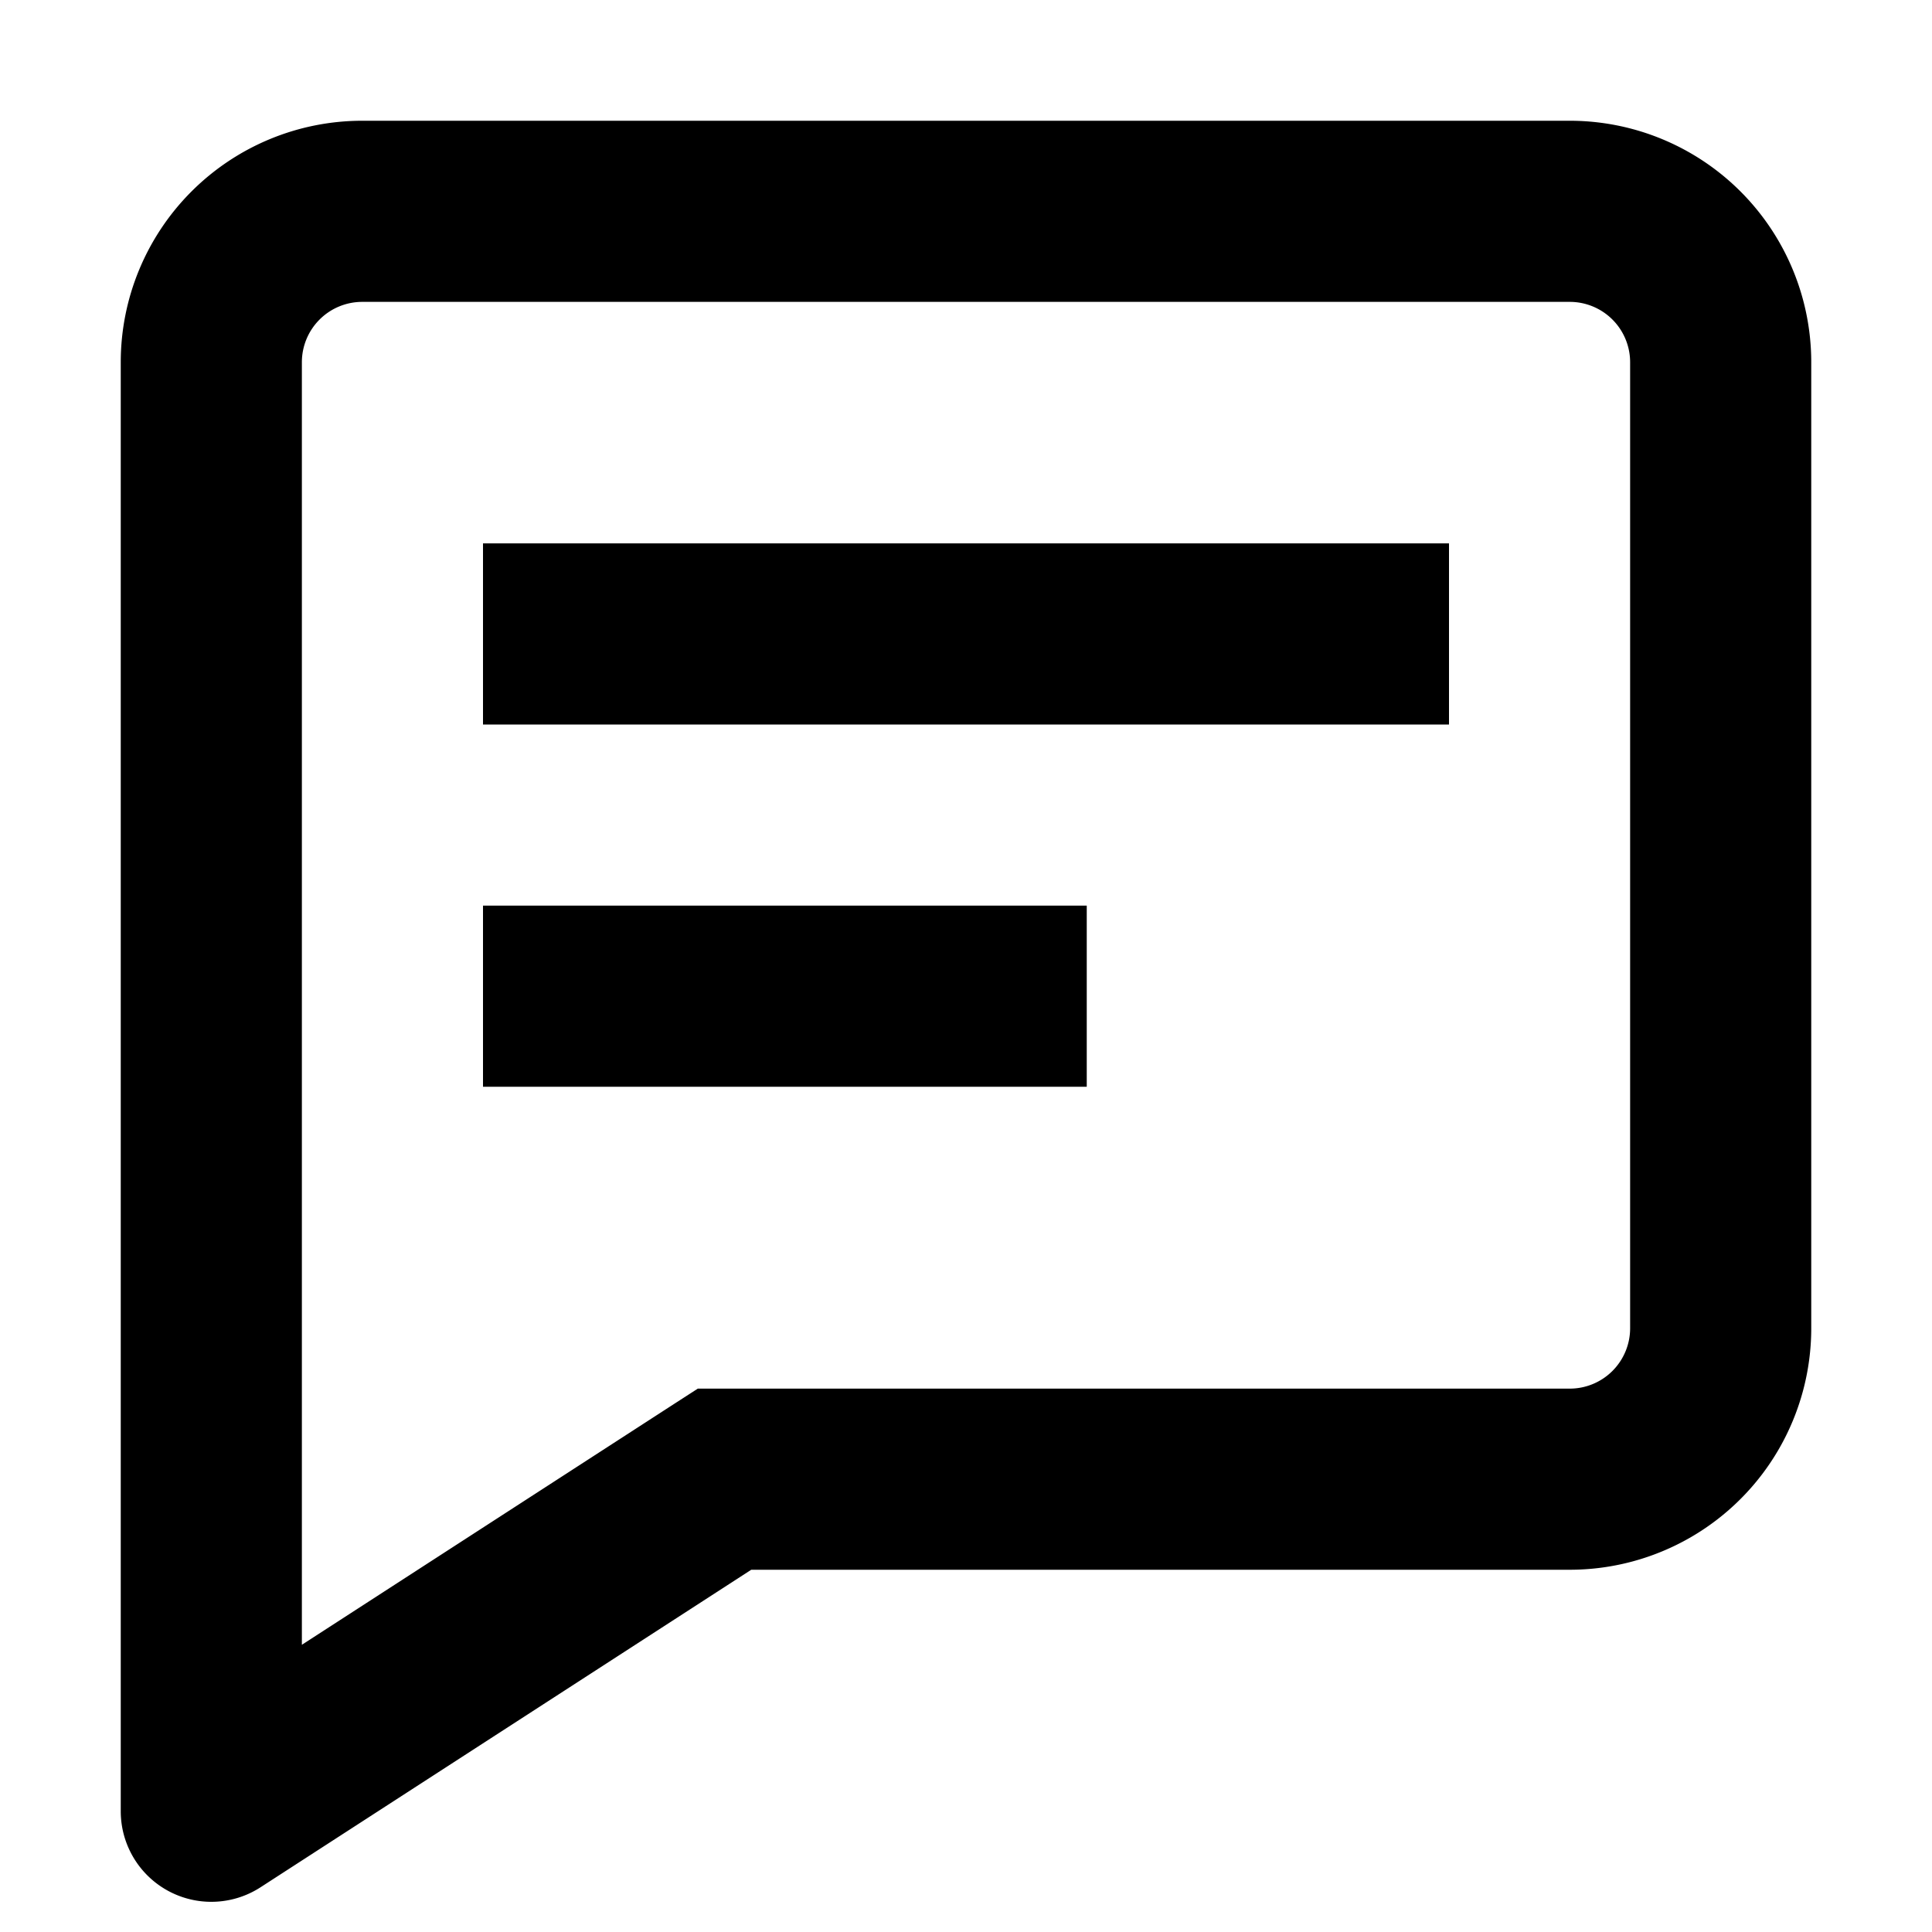 <svg width="16" height="16" fill="none" viewBox="0 0 16 16"><path fill="currentColor" d="M6 12.25v-.75h-.221l-.186.12zM1.75 15H1a.75.75 0 0 0 1.157.63zM3 2.5h10V1H3zm10.5.5v8H15V3zm-.5 8.5H6V13h7zm-7.407.12-4.25 2.75.814 1.26 4.25-2.75zM2.5 15V3H1v12zM4 6h8V4.5H4zm0 3h5V7.5H4zm9.5 2a.5.5 0 0 1-.5.5V13a2 2 0 0 0 2-2zM13 2.5a.5.5 0 0 1 .5.5H15a2 2 0 0 0-2-2zM3 1a2 2 0 0 0-2 2h1.5a.5.5 0 0 1 .5-.5z"/></svg>